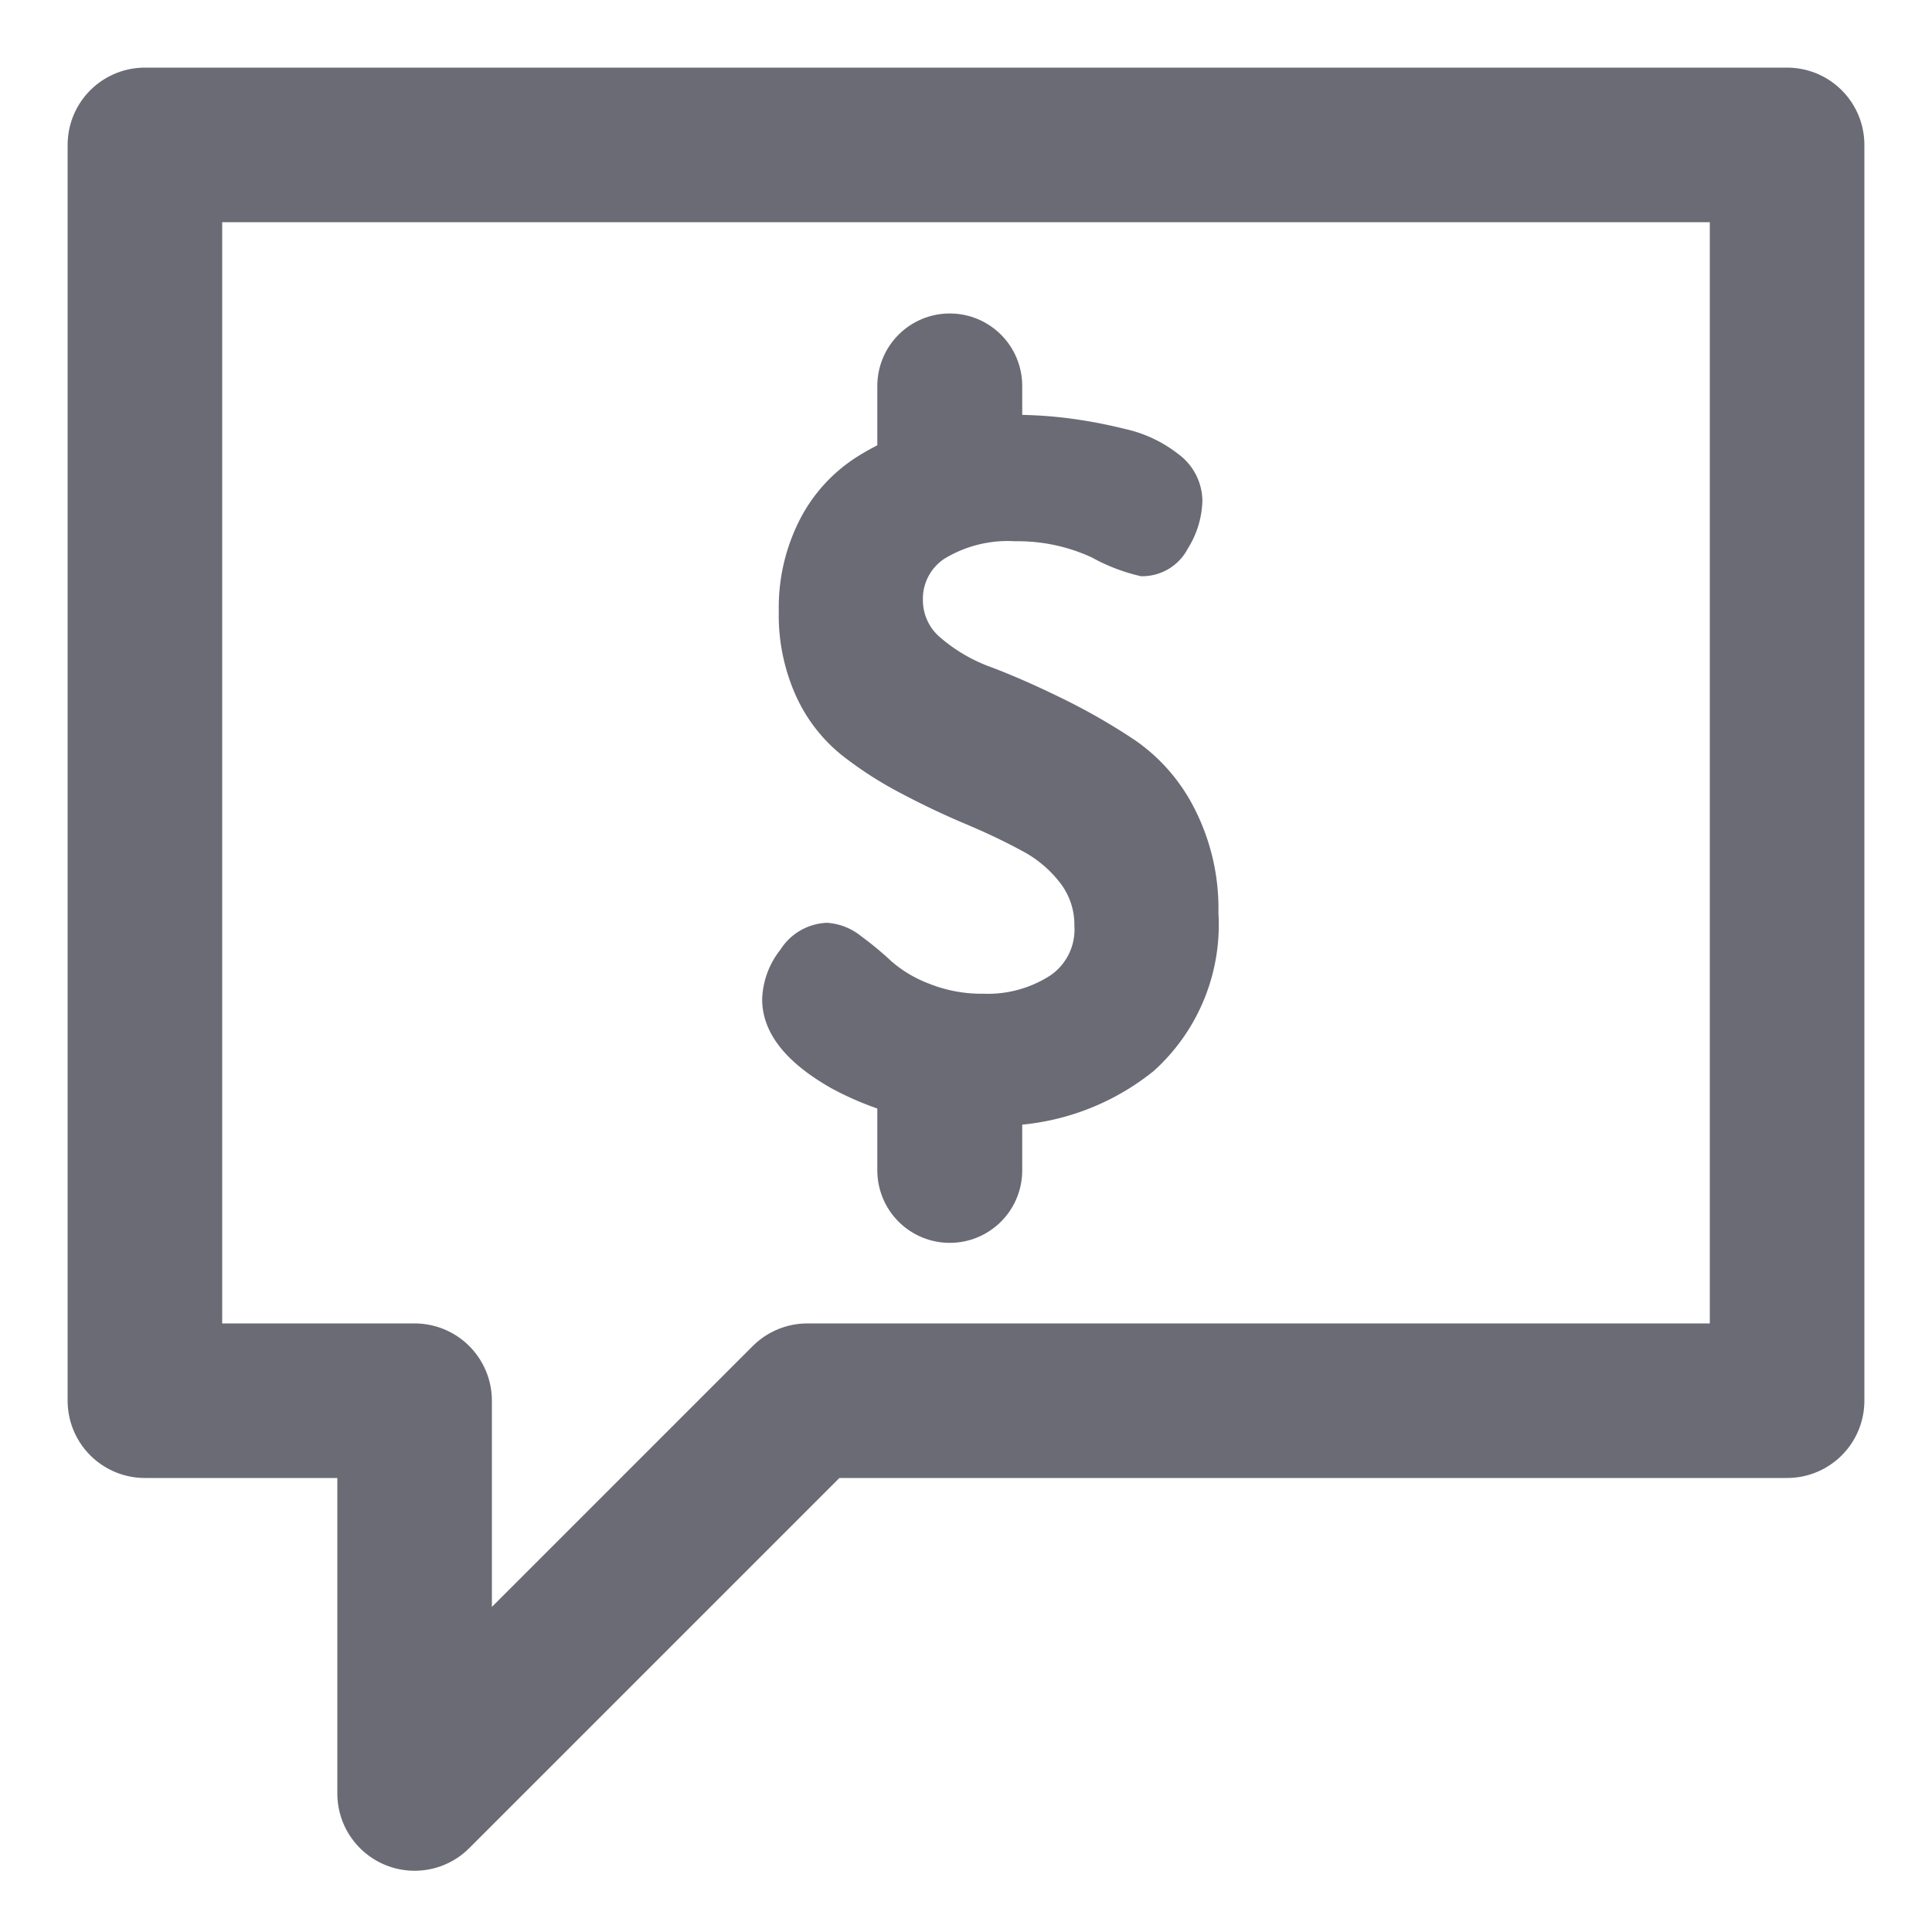 <svg xmlns="http://www.w3.org/2000/svg" width="20" height="20" viewBox="0 0 20 20"><rect width="20" height="20" fill="none"/><path d="M134.792-258H132v-13h17v13H138.858l-4.066,4.066Z" transform="translate(-130.5 272.5)" fill="none" stroke="#6a6b75" stroke-linejoin="round" stroke-width="1.6"/><g transform="translate(0.6 -0.911)"><path d="M-3.318-4.38a.743.743,0,0,1,.167-.444.472.472,0,0,1,.377-.224.5.5,0,0,1,.281.114,3.215,3.215,0,0,1,.305.253,1.41,1.41,0,0,0,.424.253,1.582,1.582,0,0,0,.61.114,1.316,1.316,0,0,0,.763-.21.7.7,0,0,0,.305-.62.832.832,0,0,0-.167-.51A1.327,1.327,0,0,0-.69-6.026q-.272-.148-.6-.286t-.653-.31a3.813,3.813,0,0,1-.6-.386,1.546,1.546,0,0,1-.439-.572A1.907,1.907,0,0,1-3.146-8.4a1.874,1.874,0,0,1,.205-.892,1.546,1.546,0,0,1,.548-.6,2.59,2.59,0,0,1,.734-.315,3.334,3.334,0,0,1,.83-.1,4.386,4.386,0,0,1,.525.033,4.938,4.938,0,0,1,.587.11,1.247,1.247,0,0,1,.506.238.483.483,0,0,1,.2.382.848.848,0,0,1-.134.434.407.407,0,0,1-.362.224,1.8,1.8,0,0,1-.467-.181,1.954,1.954,0,0,0-.849-.181,1.384,1.384,0,0,0-.8.2.621.621,0,0,0-.281.539.628.628,0,0,0,.229.482A1.8,1.8,0,0,0-1.11-7.7q.339.129.734.324a6.258,6.258,0,0,1,.734.424,1.78,1.78,0,0,1,.568.663,2.147,2.147,0,0,1,.229,1.016A1.912,1.912,0,0,1,.531-3.736,2.431,2.431,0,0,1-1.115-3.2a3.075,3.075,0,0,1-1.555-.372Q-3.318-3.942-3.318-4.38Z" transform="translate(10.733 15.637)" fill="#6a6b75" stroke="#6a6b75" stroke-width="0.25"/><line y1="0.902" transform="translate(9.232 4.906)" fill="none" stroke="#6a6b75" stroke-linecap="round" stroke-width="1.5"/><line y1="0.902" transform="translate(9.232 12.125)" fill="none" stroke="#6a6b75" stroke-linecap="round" stroke-width="1.5"/></g></svg>